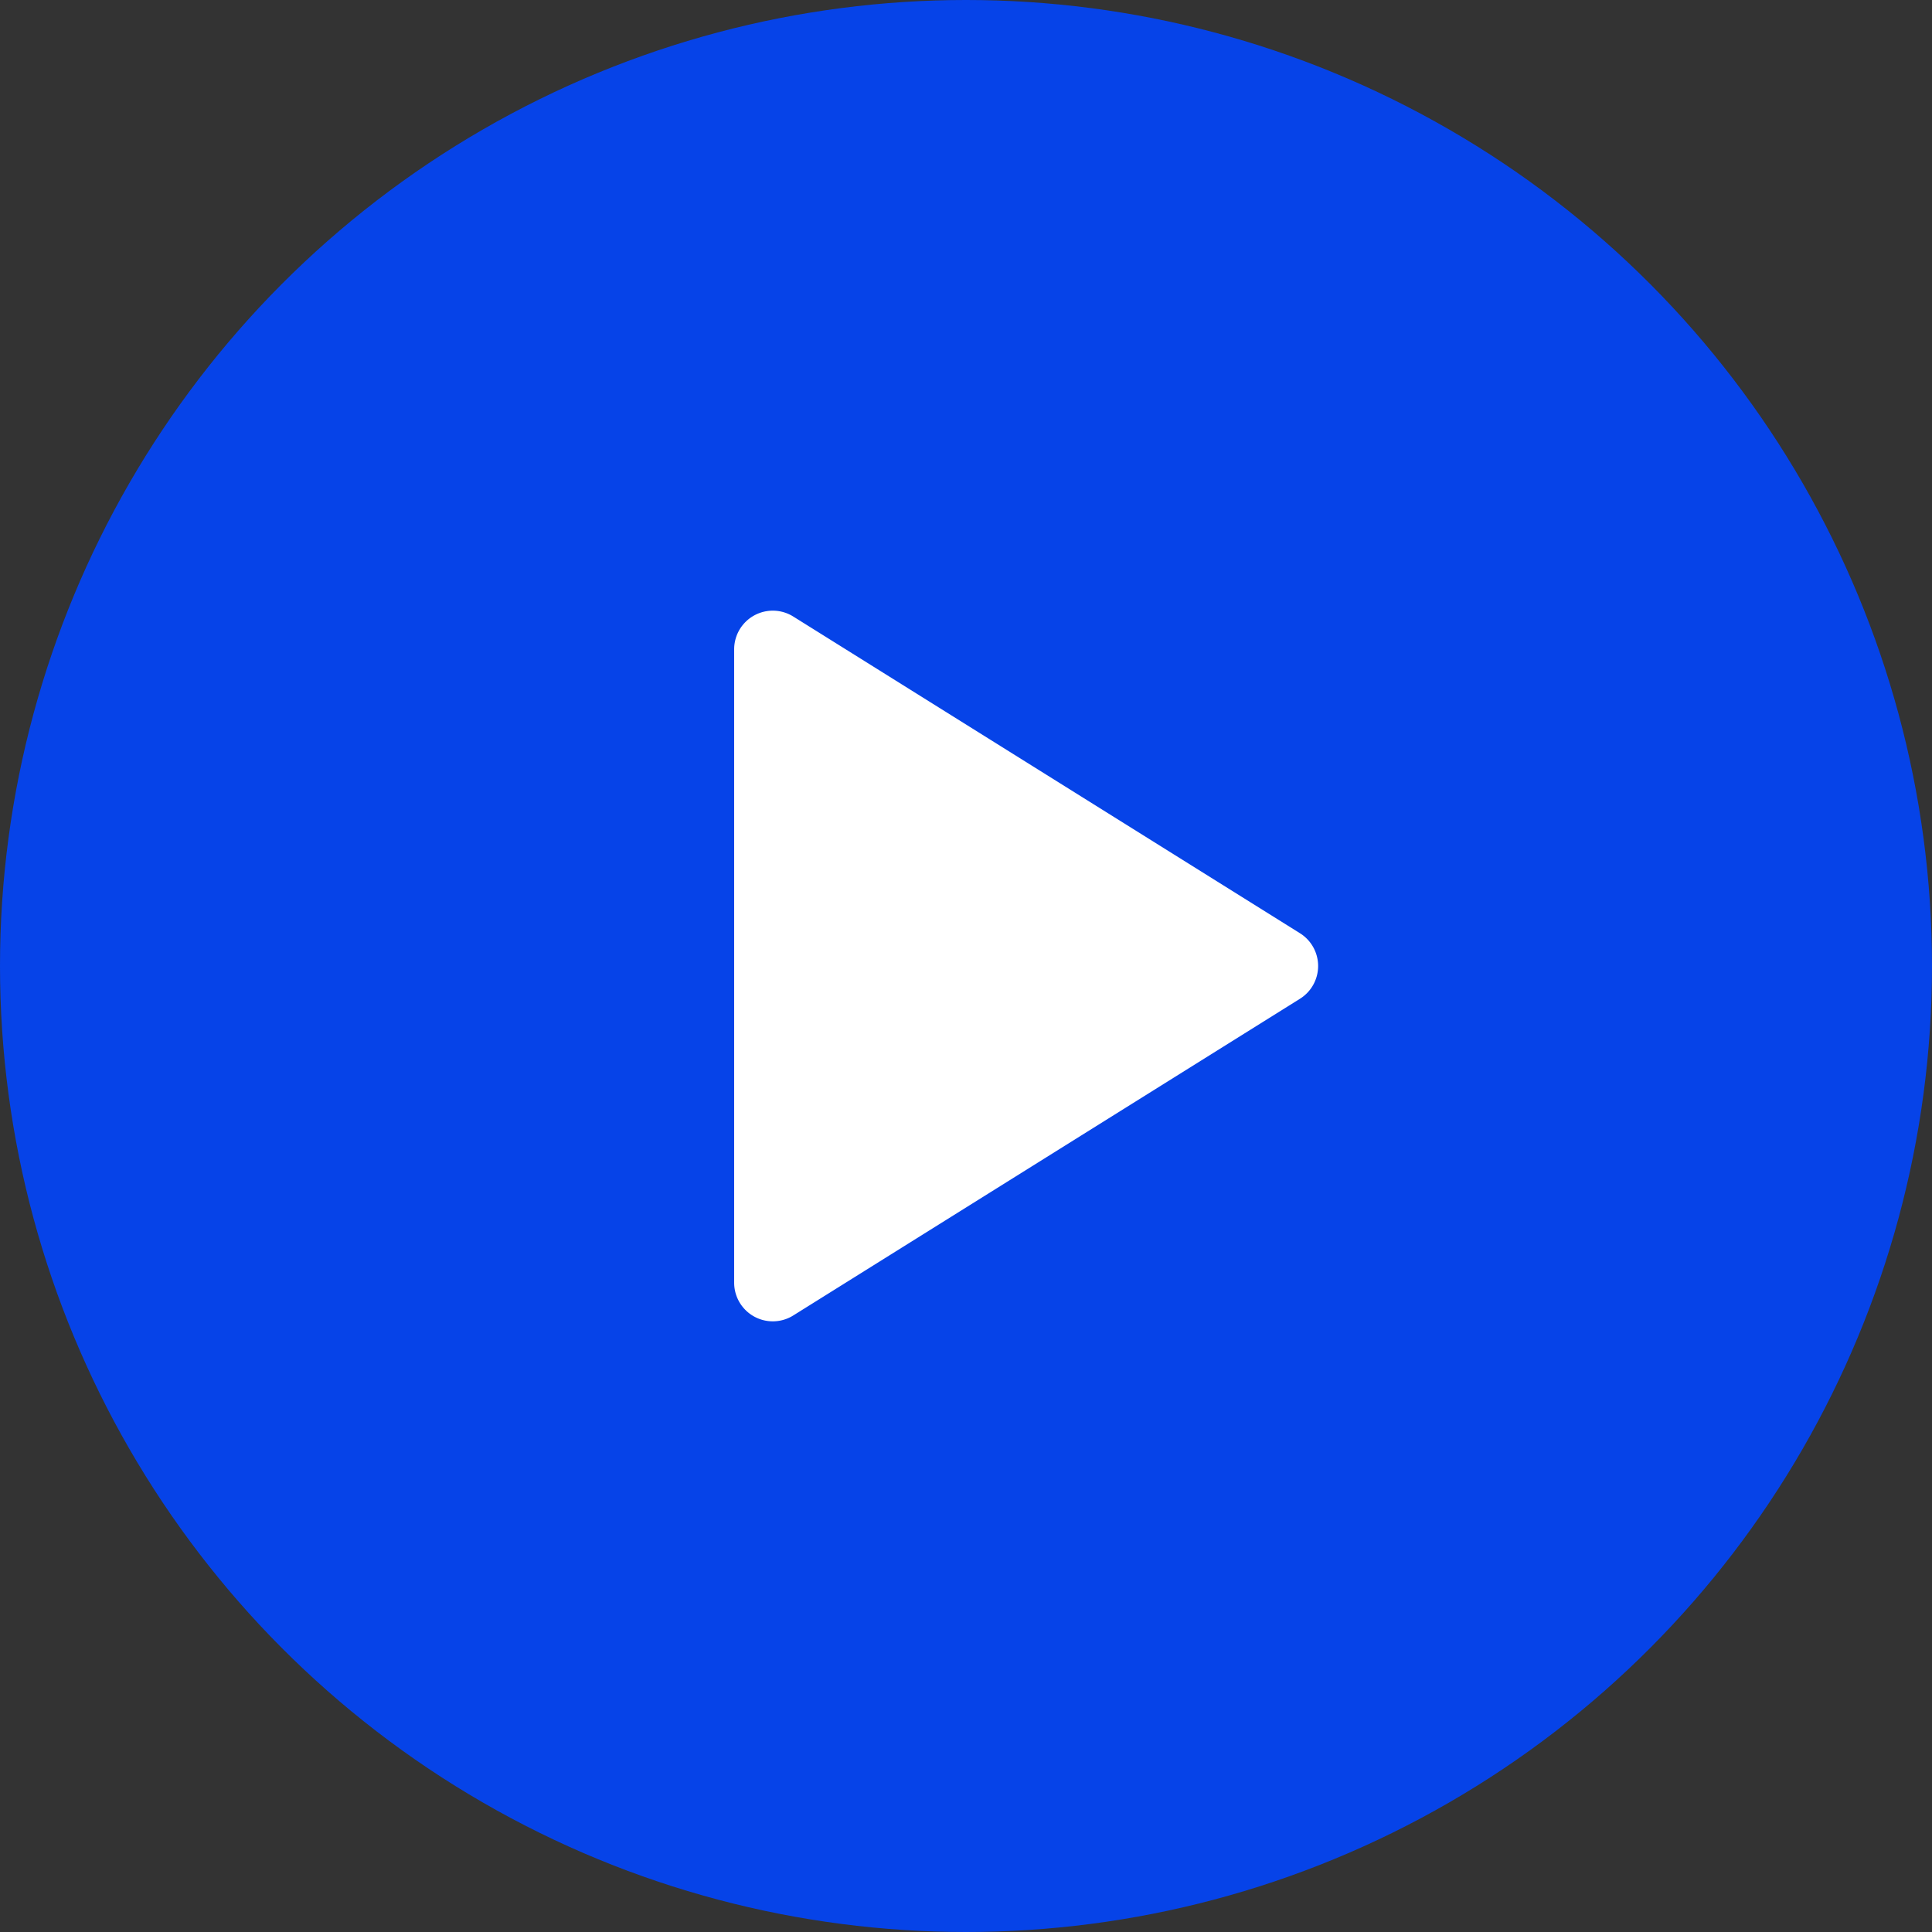 <svg xmlns="http://www.w3.org/2000/svg" width="50" height="50" viewBox="0 0 50 50">
    <rect x="0" y="0" width="50" height="50" fill="#333333" stroke="none"/>
    <g fill="none" fill-rule="nonzero">
        <circle cx="25" cy="25" r="25" fill="#0643E8"/>
        <path fill="#FFF" d="M33.643 25.848L20.53 34.044a1 1 0 0 1-1.53-.848V16.804a1 1 0 0 1 1.53-.848l13.113 8.196a1 1 0 0 1 0 1.696z"/>
    </g>
</svg>
